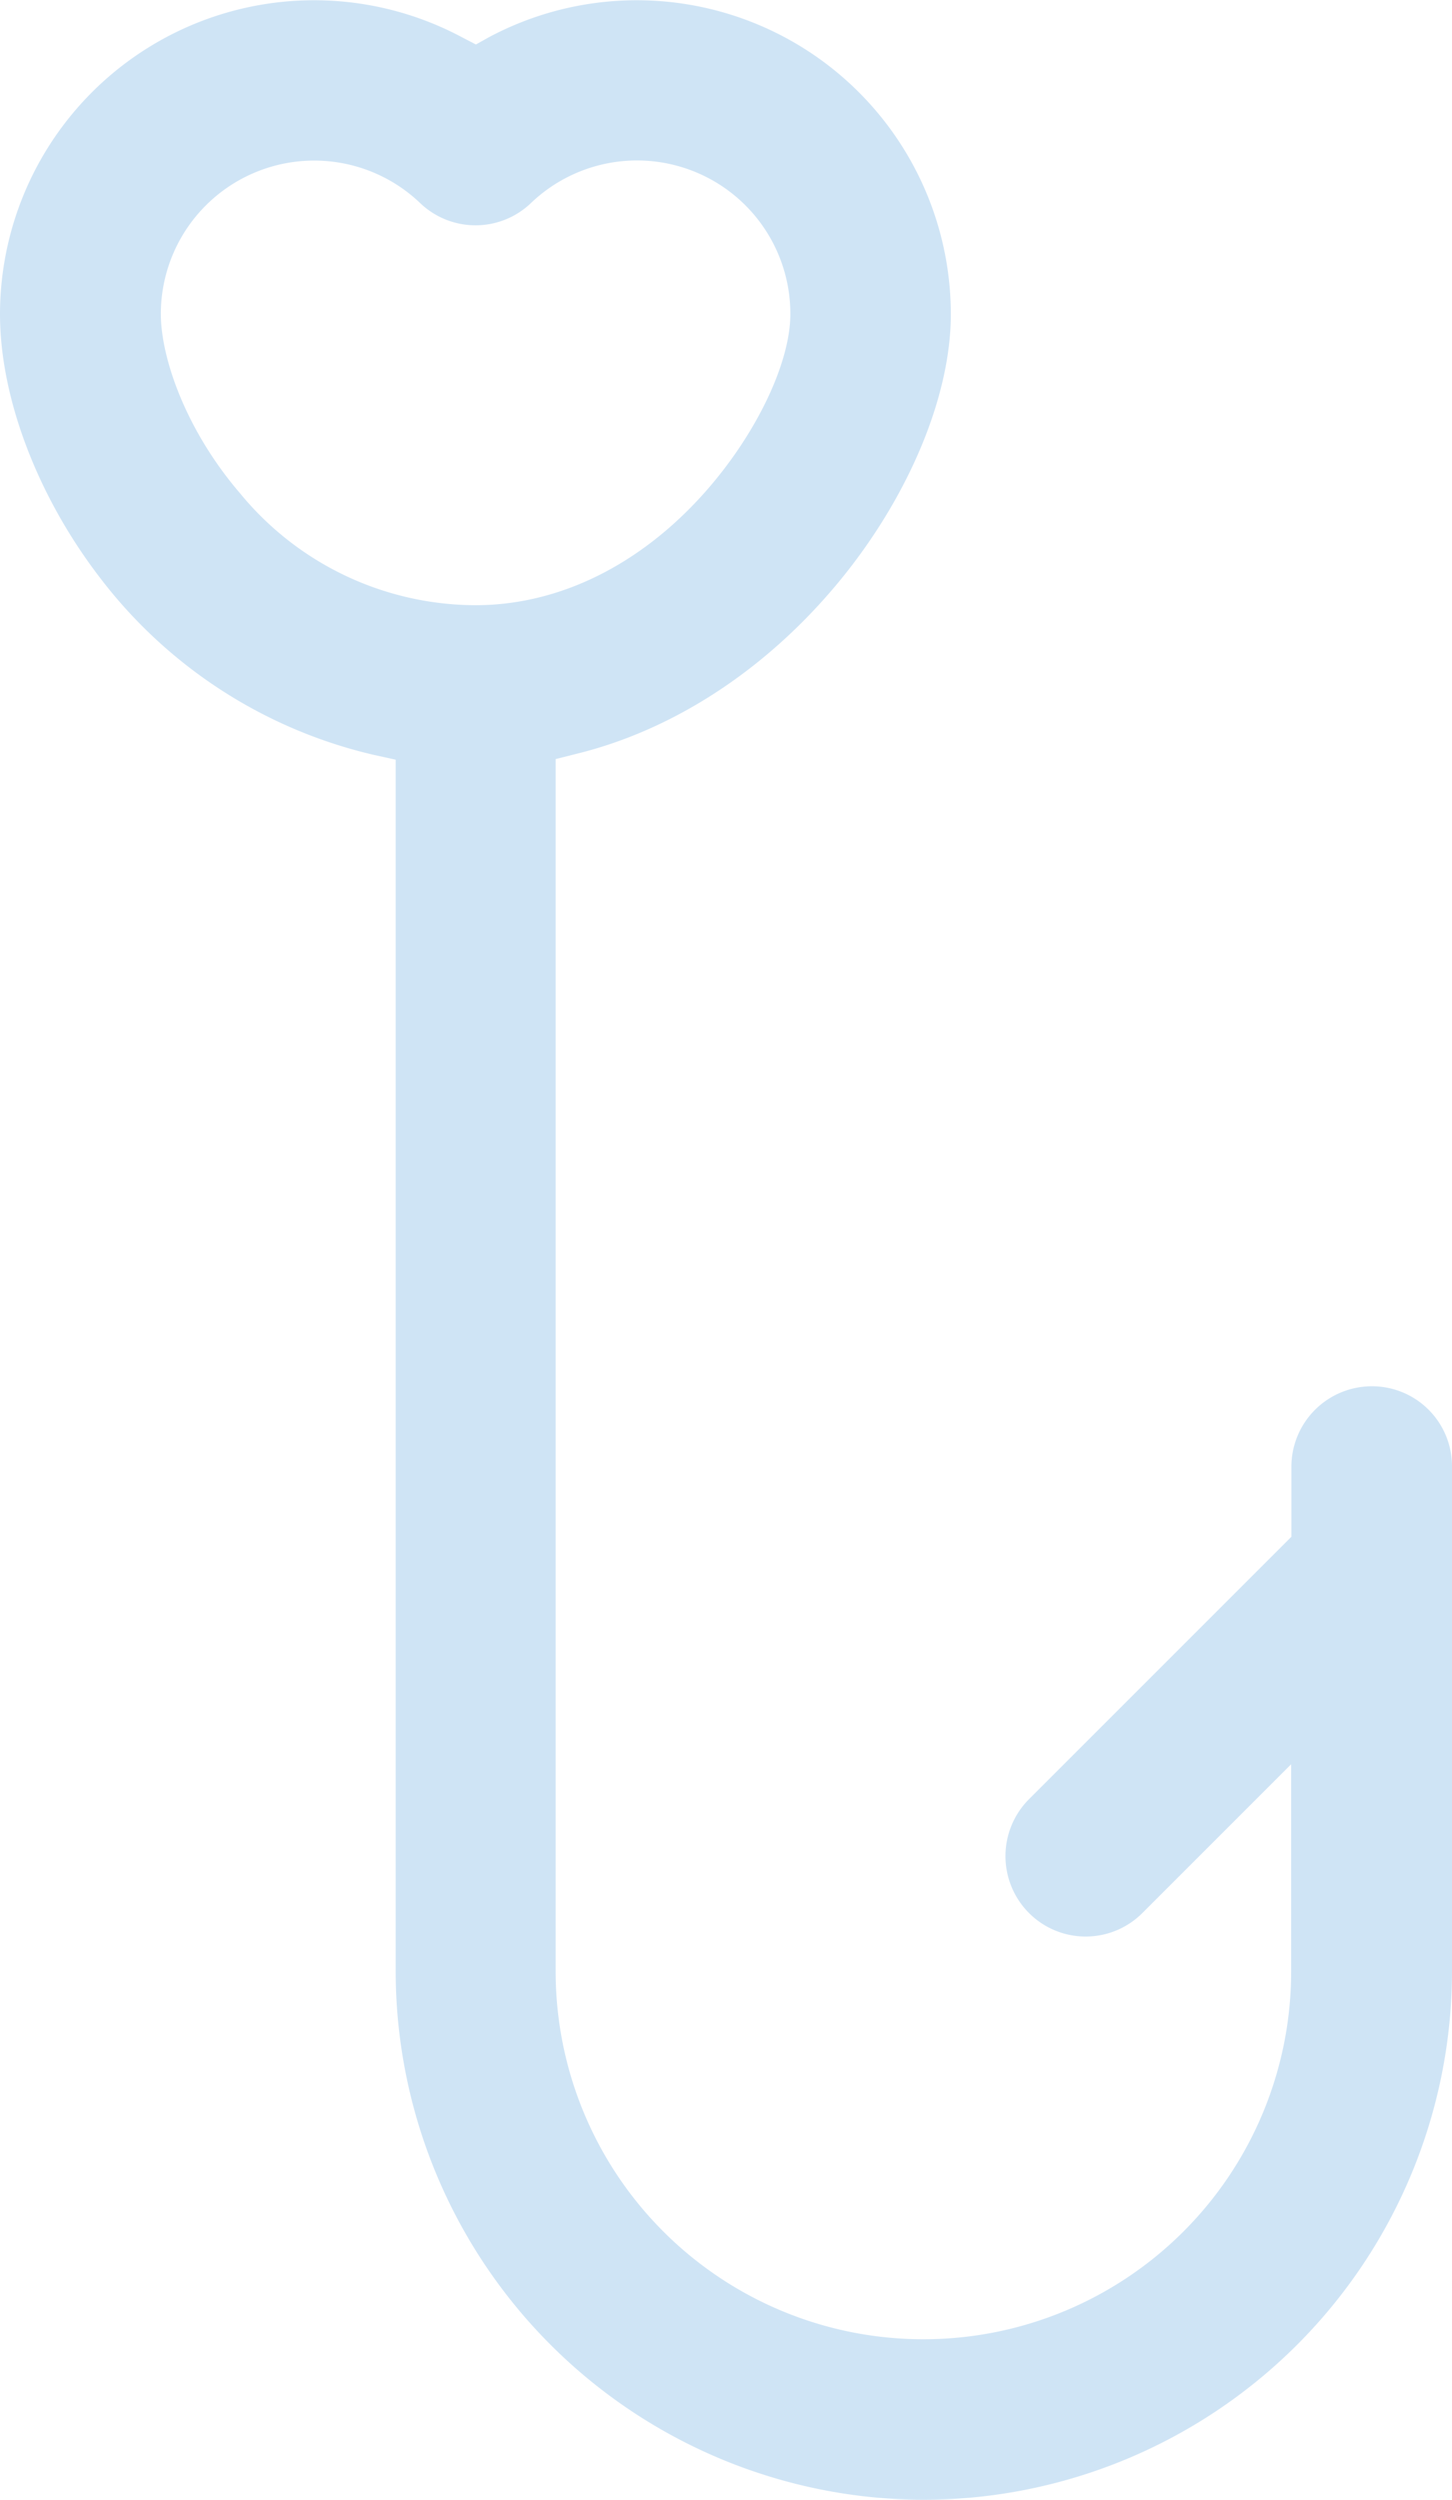 <svg xmlns="http://www.w3.org/2000/svg" viewBox="0 0 116.18 200"><defs><style>.cls-1{fill:#cfe4f5;}</style></defs><title>Asset 123</title><g id="Layer_2" data-name="Layer 2"><g id="HKI_hearts"><path class="cls-1" d="M73.9,200a42.33,42.33,0,0,0,42.28-42.28V117.34a6.4,6.4,0,0,0-6.42-6.43,6.44,6.44,0,0,0-6.43,6.43v5.61l-21,21a6.45,6.45,0,0,0,0,9.1,6.41,6.41,0,0,0,9.08,0l11.9-11.9v16.58a29.42,29.42,0,0,1-58.85,0v-97l1.67-.42c8.16-2,15.84-7.21,21.65-14.58,5.19-6.6,8.3-14.29,8.3-20.58A25.13,25.13,0,0,0,39.08,3l-1,.56L37,3A25.13,25.13,0,0,0,0,25.13c0,6.7,3,14.55,7.93,21a38.5,38.5,0,0,0,22,14.27l1.73.38v96.93A42.33,42.33,0,0,0,73.9,200ZM19.21,39.47c-4.38-5.1-6.34-10.88-6.34-14.35a12.27,12.27,0,0,1,20.74-8.88,6.41,6.41,0,0,0,8.88,0,12.27,12.27,0,0,1,20.75,8.88c0,3.94-2.76,9.68-6.87,14.3-5.17,5.81-11.67,9-18.32,9A24.45,24.45,0,0,1,19.21,39.47Z"/></g></g></svg>